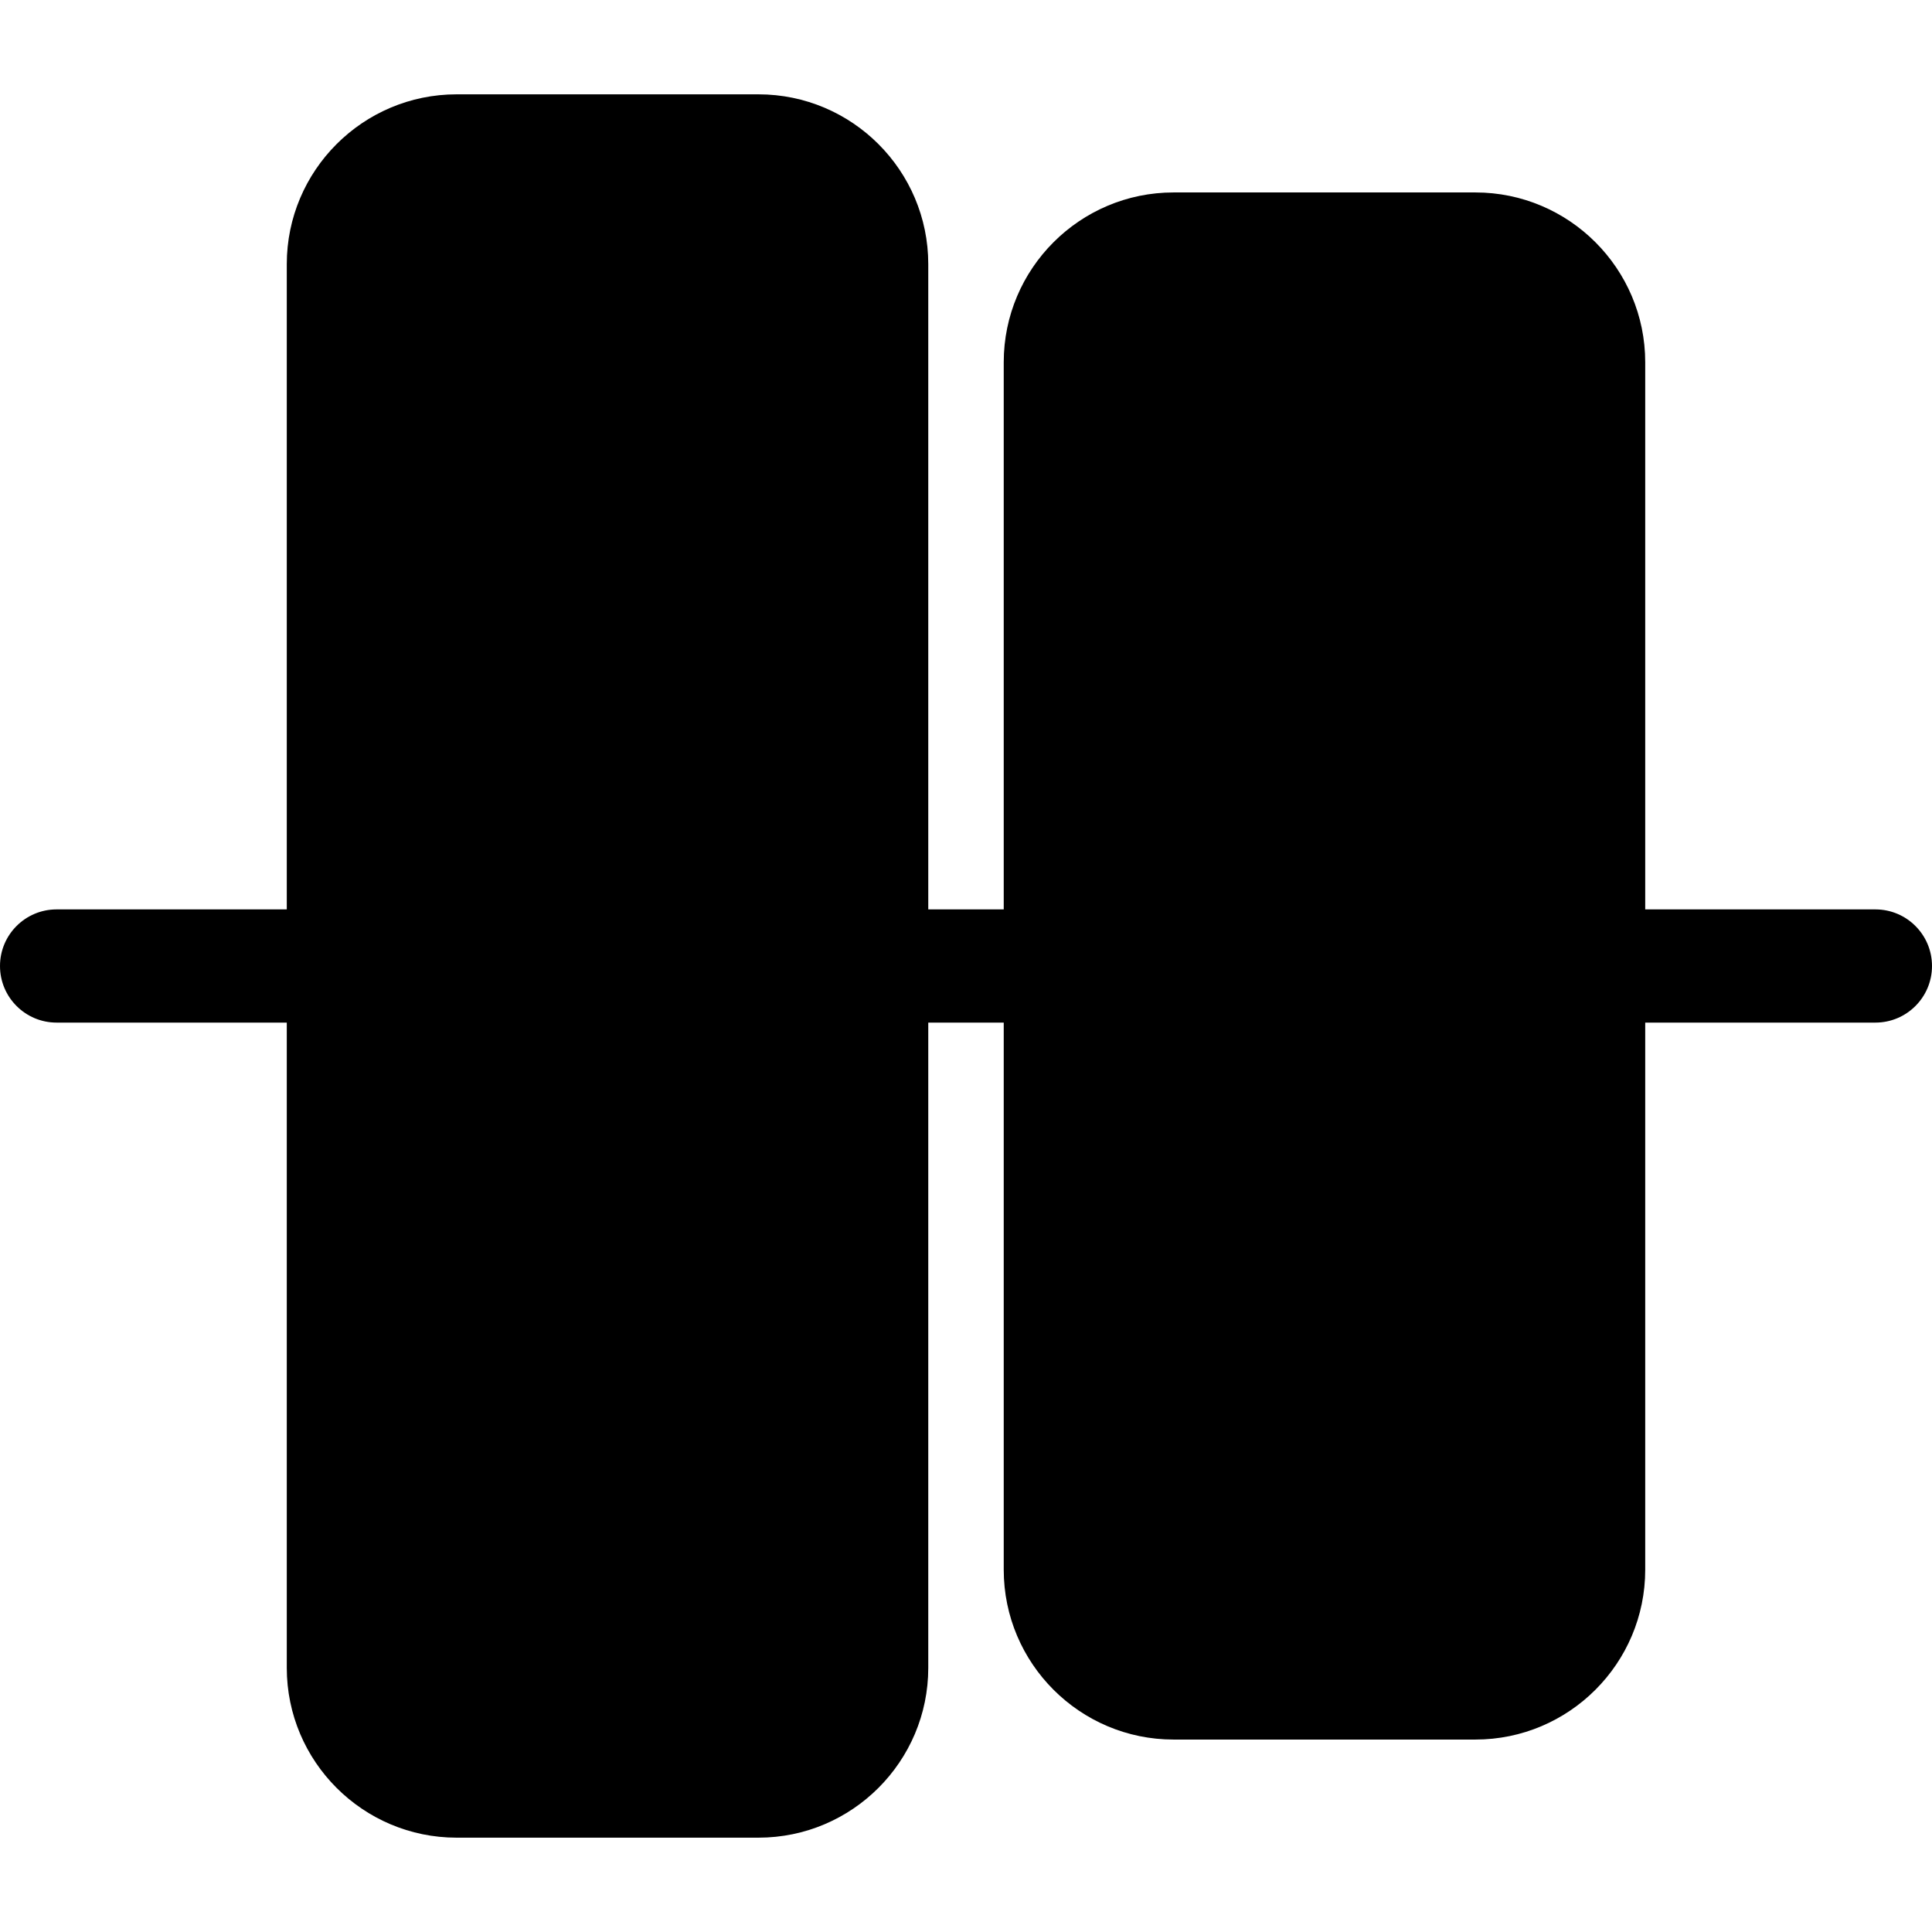 <?xml version="1.0" encoding="iso-8859-1"?>
<!-- Generator: Adobe Illustrator 19.0.0, SVG Export Plug-In . SVG Version: 6.00 Build 0)  -->
<svg version="1.1" id="Capa_1" xmlns="http://www.w3.org/2000/svg" xmlns:xlink="http://www.w3.org/1999/xlink" x="0px" y="0px"
	 viewBox="0 0 512 512" style="enable-background:new 0 0 512 512;" xml:space="preserve">
<g>
	<g>
		<path d="M497,241h-61V96c0-24.813-20.187-45-45-45h-80c-24.813,0-45,20.187-45,45v145h-20V70c0-24.813-20.187-45-45-45h-80
			c-24.813,0-45,20.187-45,45v171H15c-8.284,0-15,6.716-15,15s6.716,15,15,15h61v171c0,24.813,20.187,45,45,45h80
			c24.813,0,45-20.187,45-45V271h20v145c0,24.813,20.187,45,45,45h80c24.813,0,45-20.187,45-45V271h61c8.284,0,15-6.716,15-15
			S505.284,241,497,241z"/>
	</g>
</g>
<g>
</g>
<g>
</g>
<g>
</g>
<g>
</g>
<g>
</g>
<g>
</g>
<g>
</g>
<g>
</g>
<g>
</g>
<g>
</g>
<g>
</g>
<g>
</g>
<g>
</g>
<g>
</g>
<g>
</g>
</svg>

